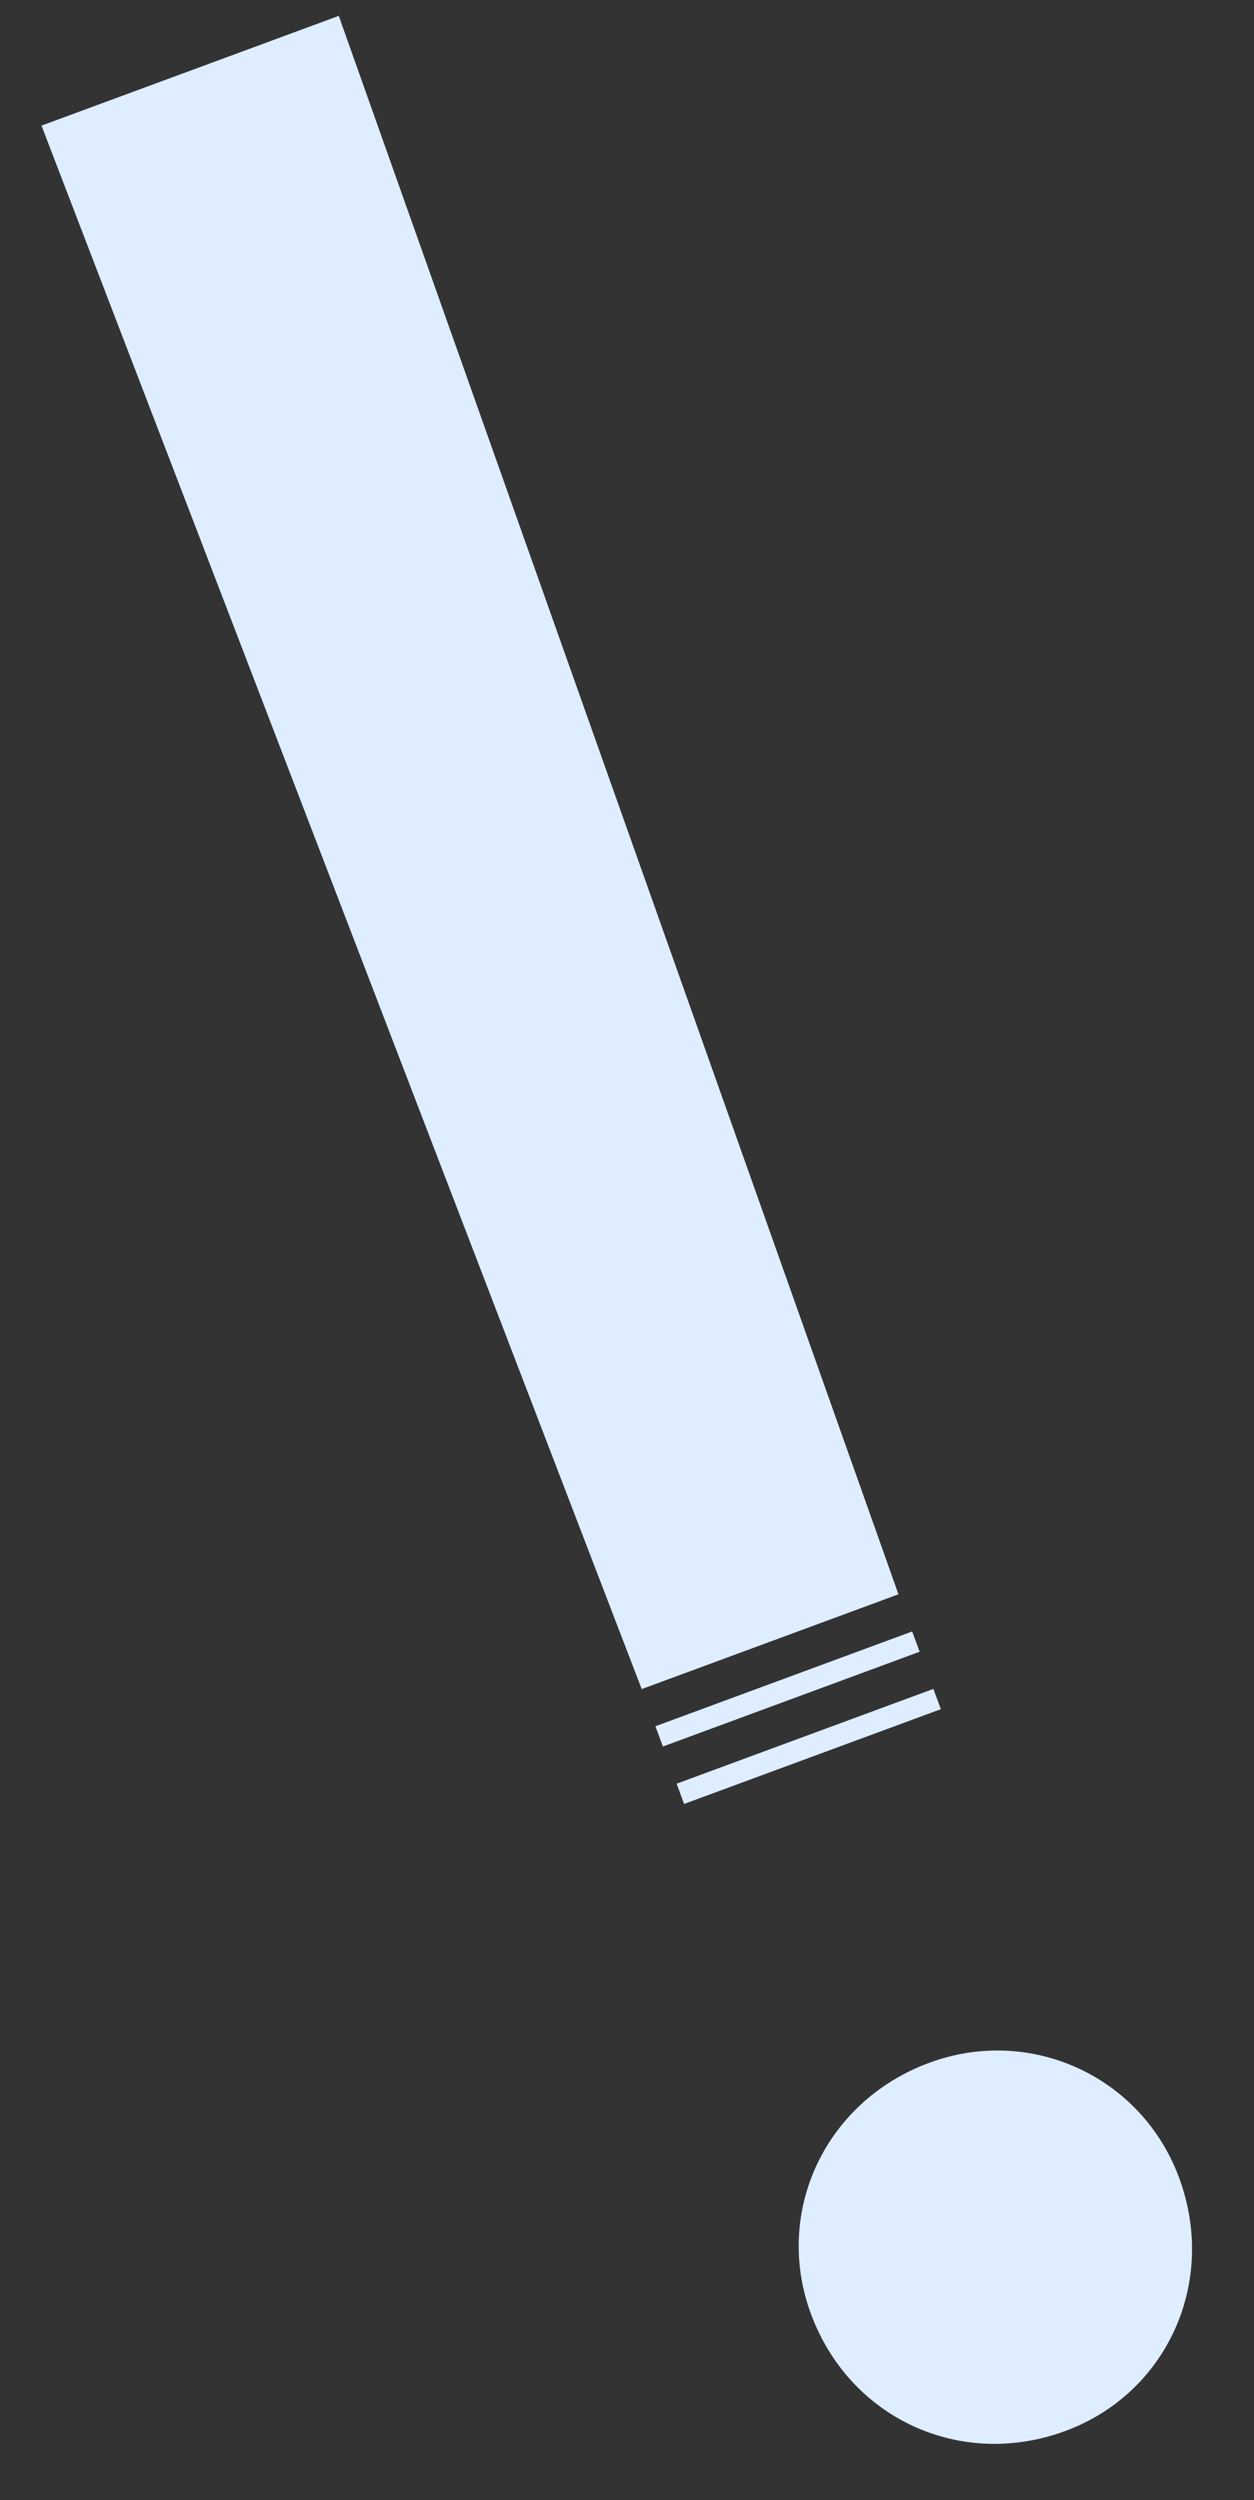 <svg width="156" height="311" viewBox="0 0 156 311" fill="none" xmlns="http://www.w3.org/2000/svg">
<rect x="0" y="0" width="156" height="311" fill="#333333" stroke="none"/>
<path d="M42.145 1.973L5.161 15.627L79.829 210.124L111.77 198.332L42.145 1.973ZM113.476 202.955L81.535 214.747L82.466 217.269L114.407 205.477L113.476 202.955ZM116.114 210.1L84.173 221.892L85.104 224.413L117.045 212.622L116.114 210.1ZM132.525 302.418C145.133 297.763 151.496 283.953 146.687 270.924C142.032 258.316 128.222 251.953 115.613 256.607C102.585 261.417 96.222 275.228 100.877 287.836C105.686 300.864 119.497 307.227 132.525 302.418Z" fill="#DEEDFF"/>
</svg>
